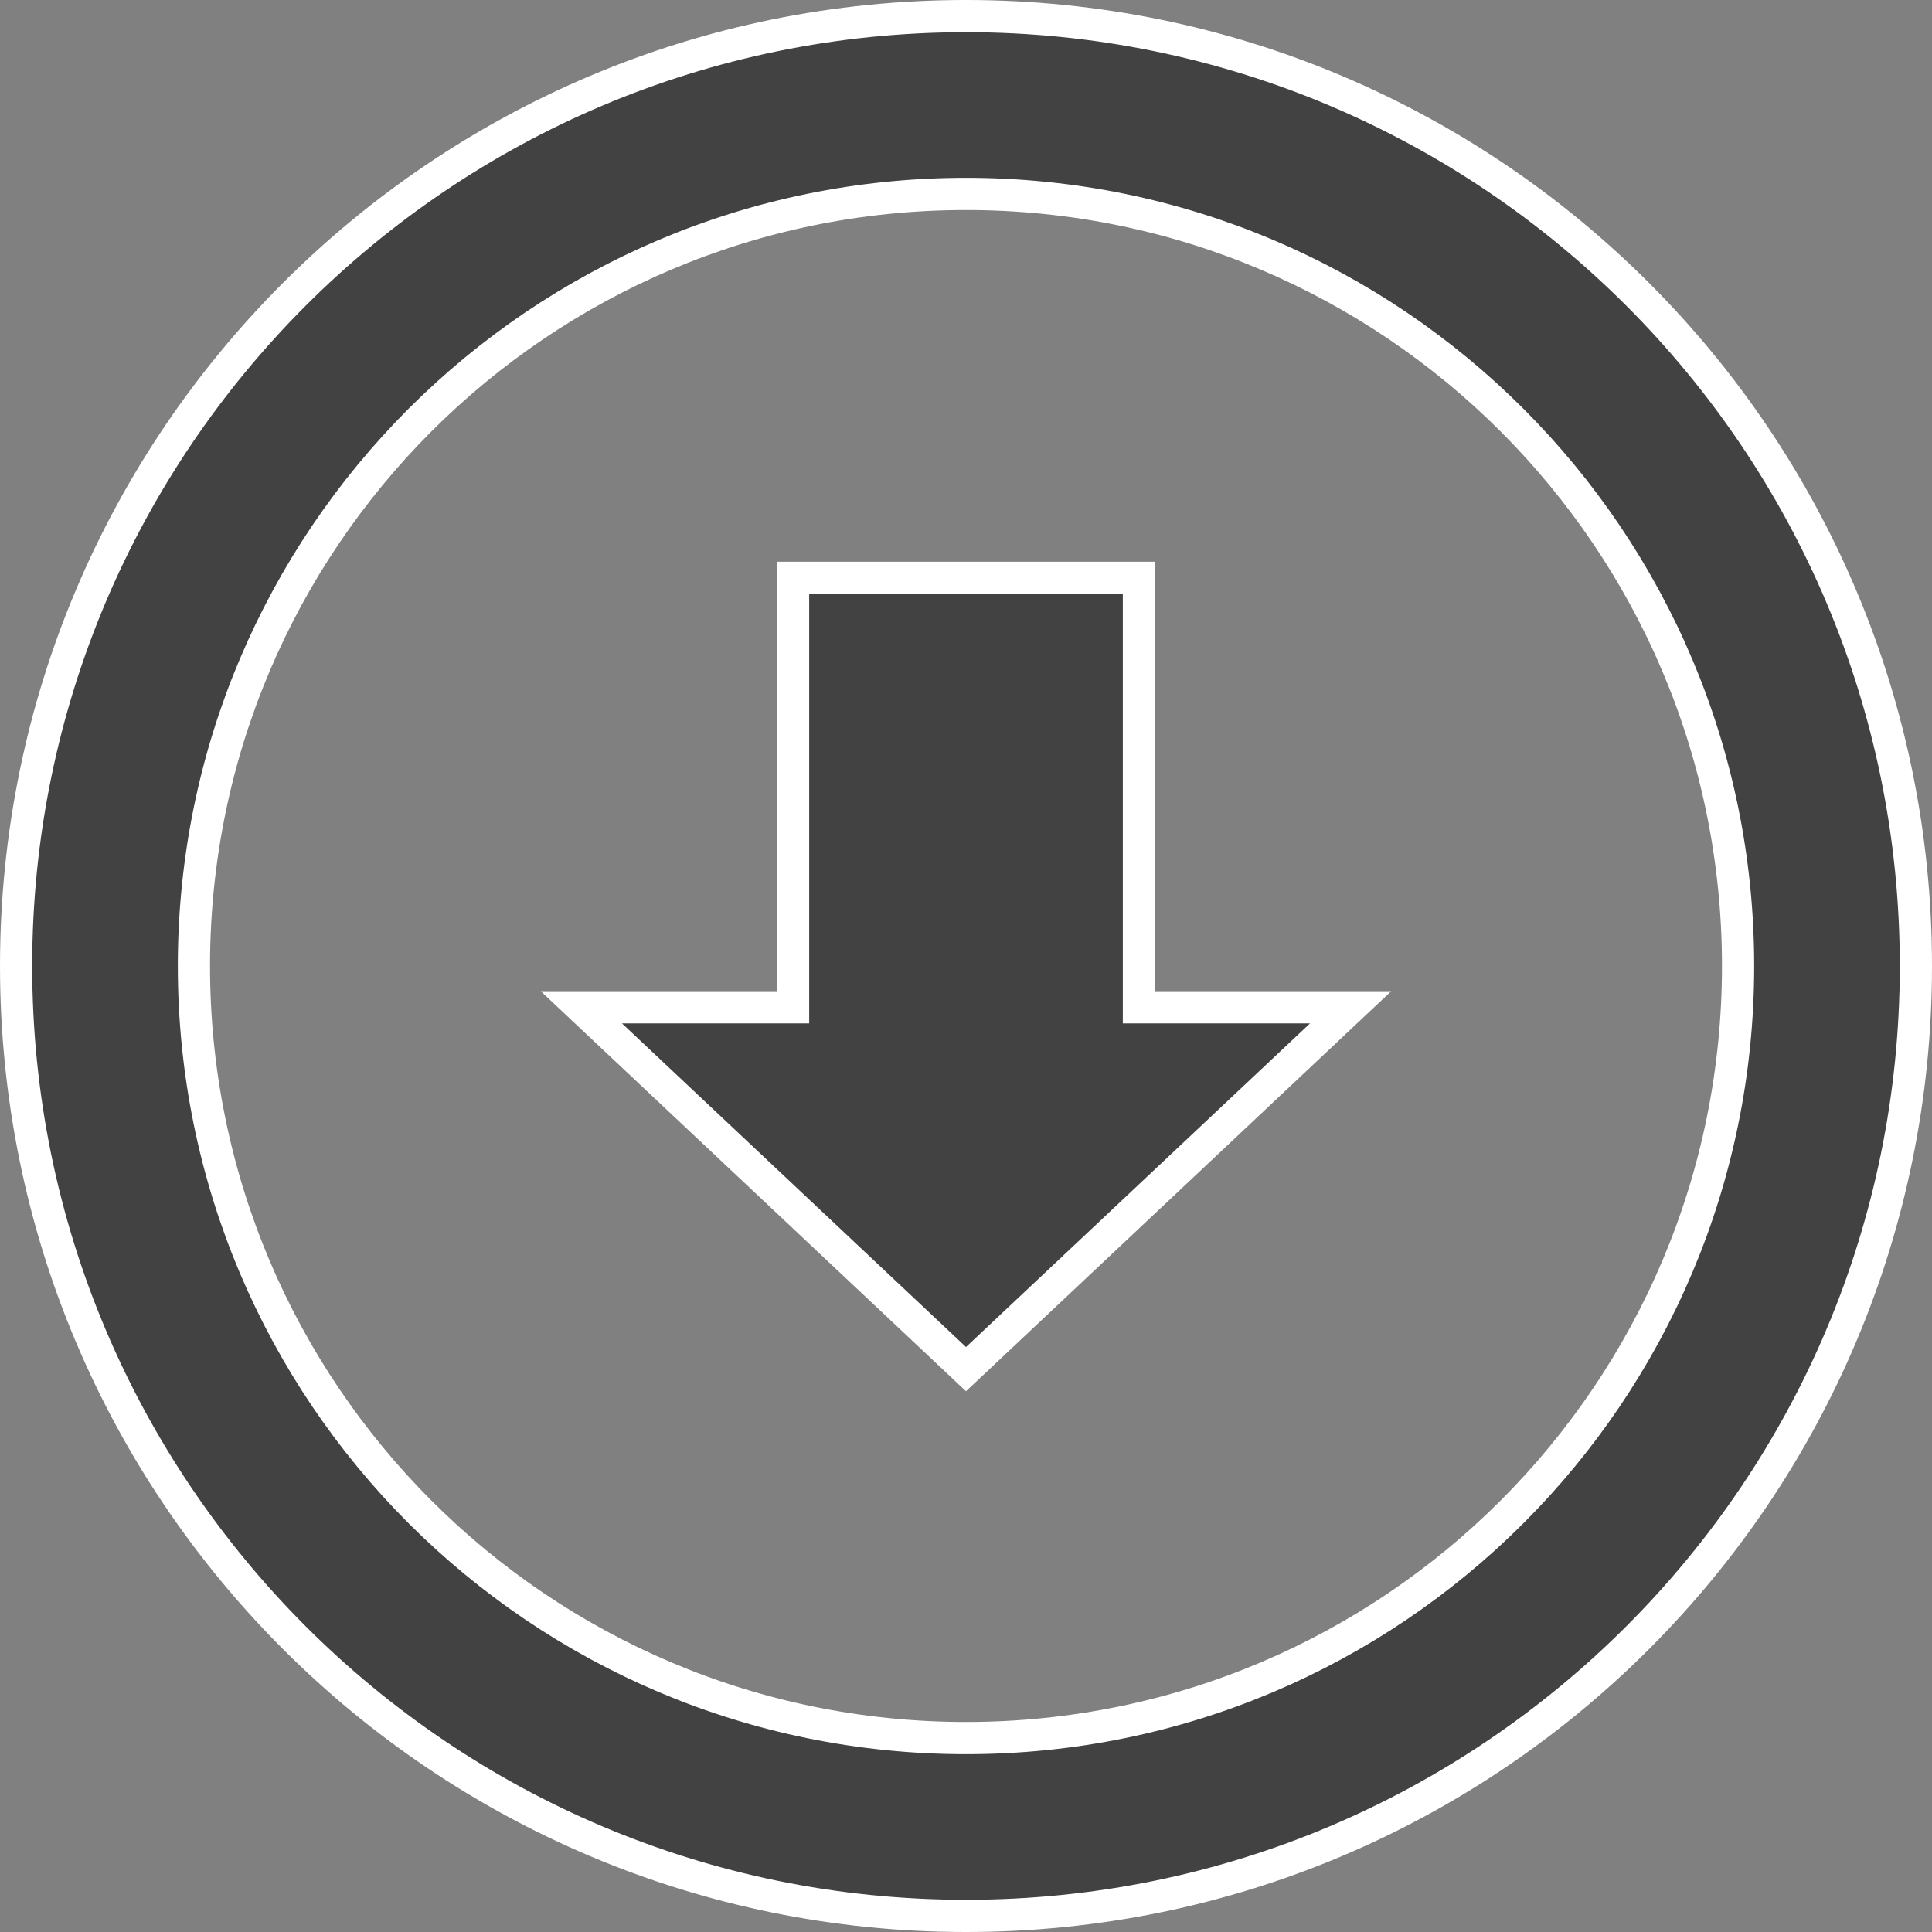 <svg width="24" height="24" viewBox="0 0 24 24" fill="none" xmlns="http://www.w3.org/2000/svg">
<rect x="0" y="0" width="24" height="24" fill="#808080" stroke="none"/>
<path d="M16.778 12.513L12 17.008L7.222 12.513H9.652H9.852V12.313V7.178H14.148L14.148 12.313L14.148 12.513H14.348H16.778ZM0.2 12C0.2 5.483 5.483 0.2 12 0.2C18.517 0.2 23.8 5.483 23.8 12C23.8 18.517 18.517 23.8 12 23.8C5.483 23.8 0.2 18.517 0.2 12ZM2.409 12C2.409 17.297 6.702 21.591 12 21.591C17.298 21.591 21.591 17.297 21.591 12C21.591 6.703 17.298 2.409 12 2.409C6.702 2.409 2.409 6.703 2.409 12Z" fill="#424242" stroke="white" stroke-width="0.4"/>
</svg>
